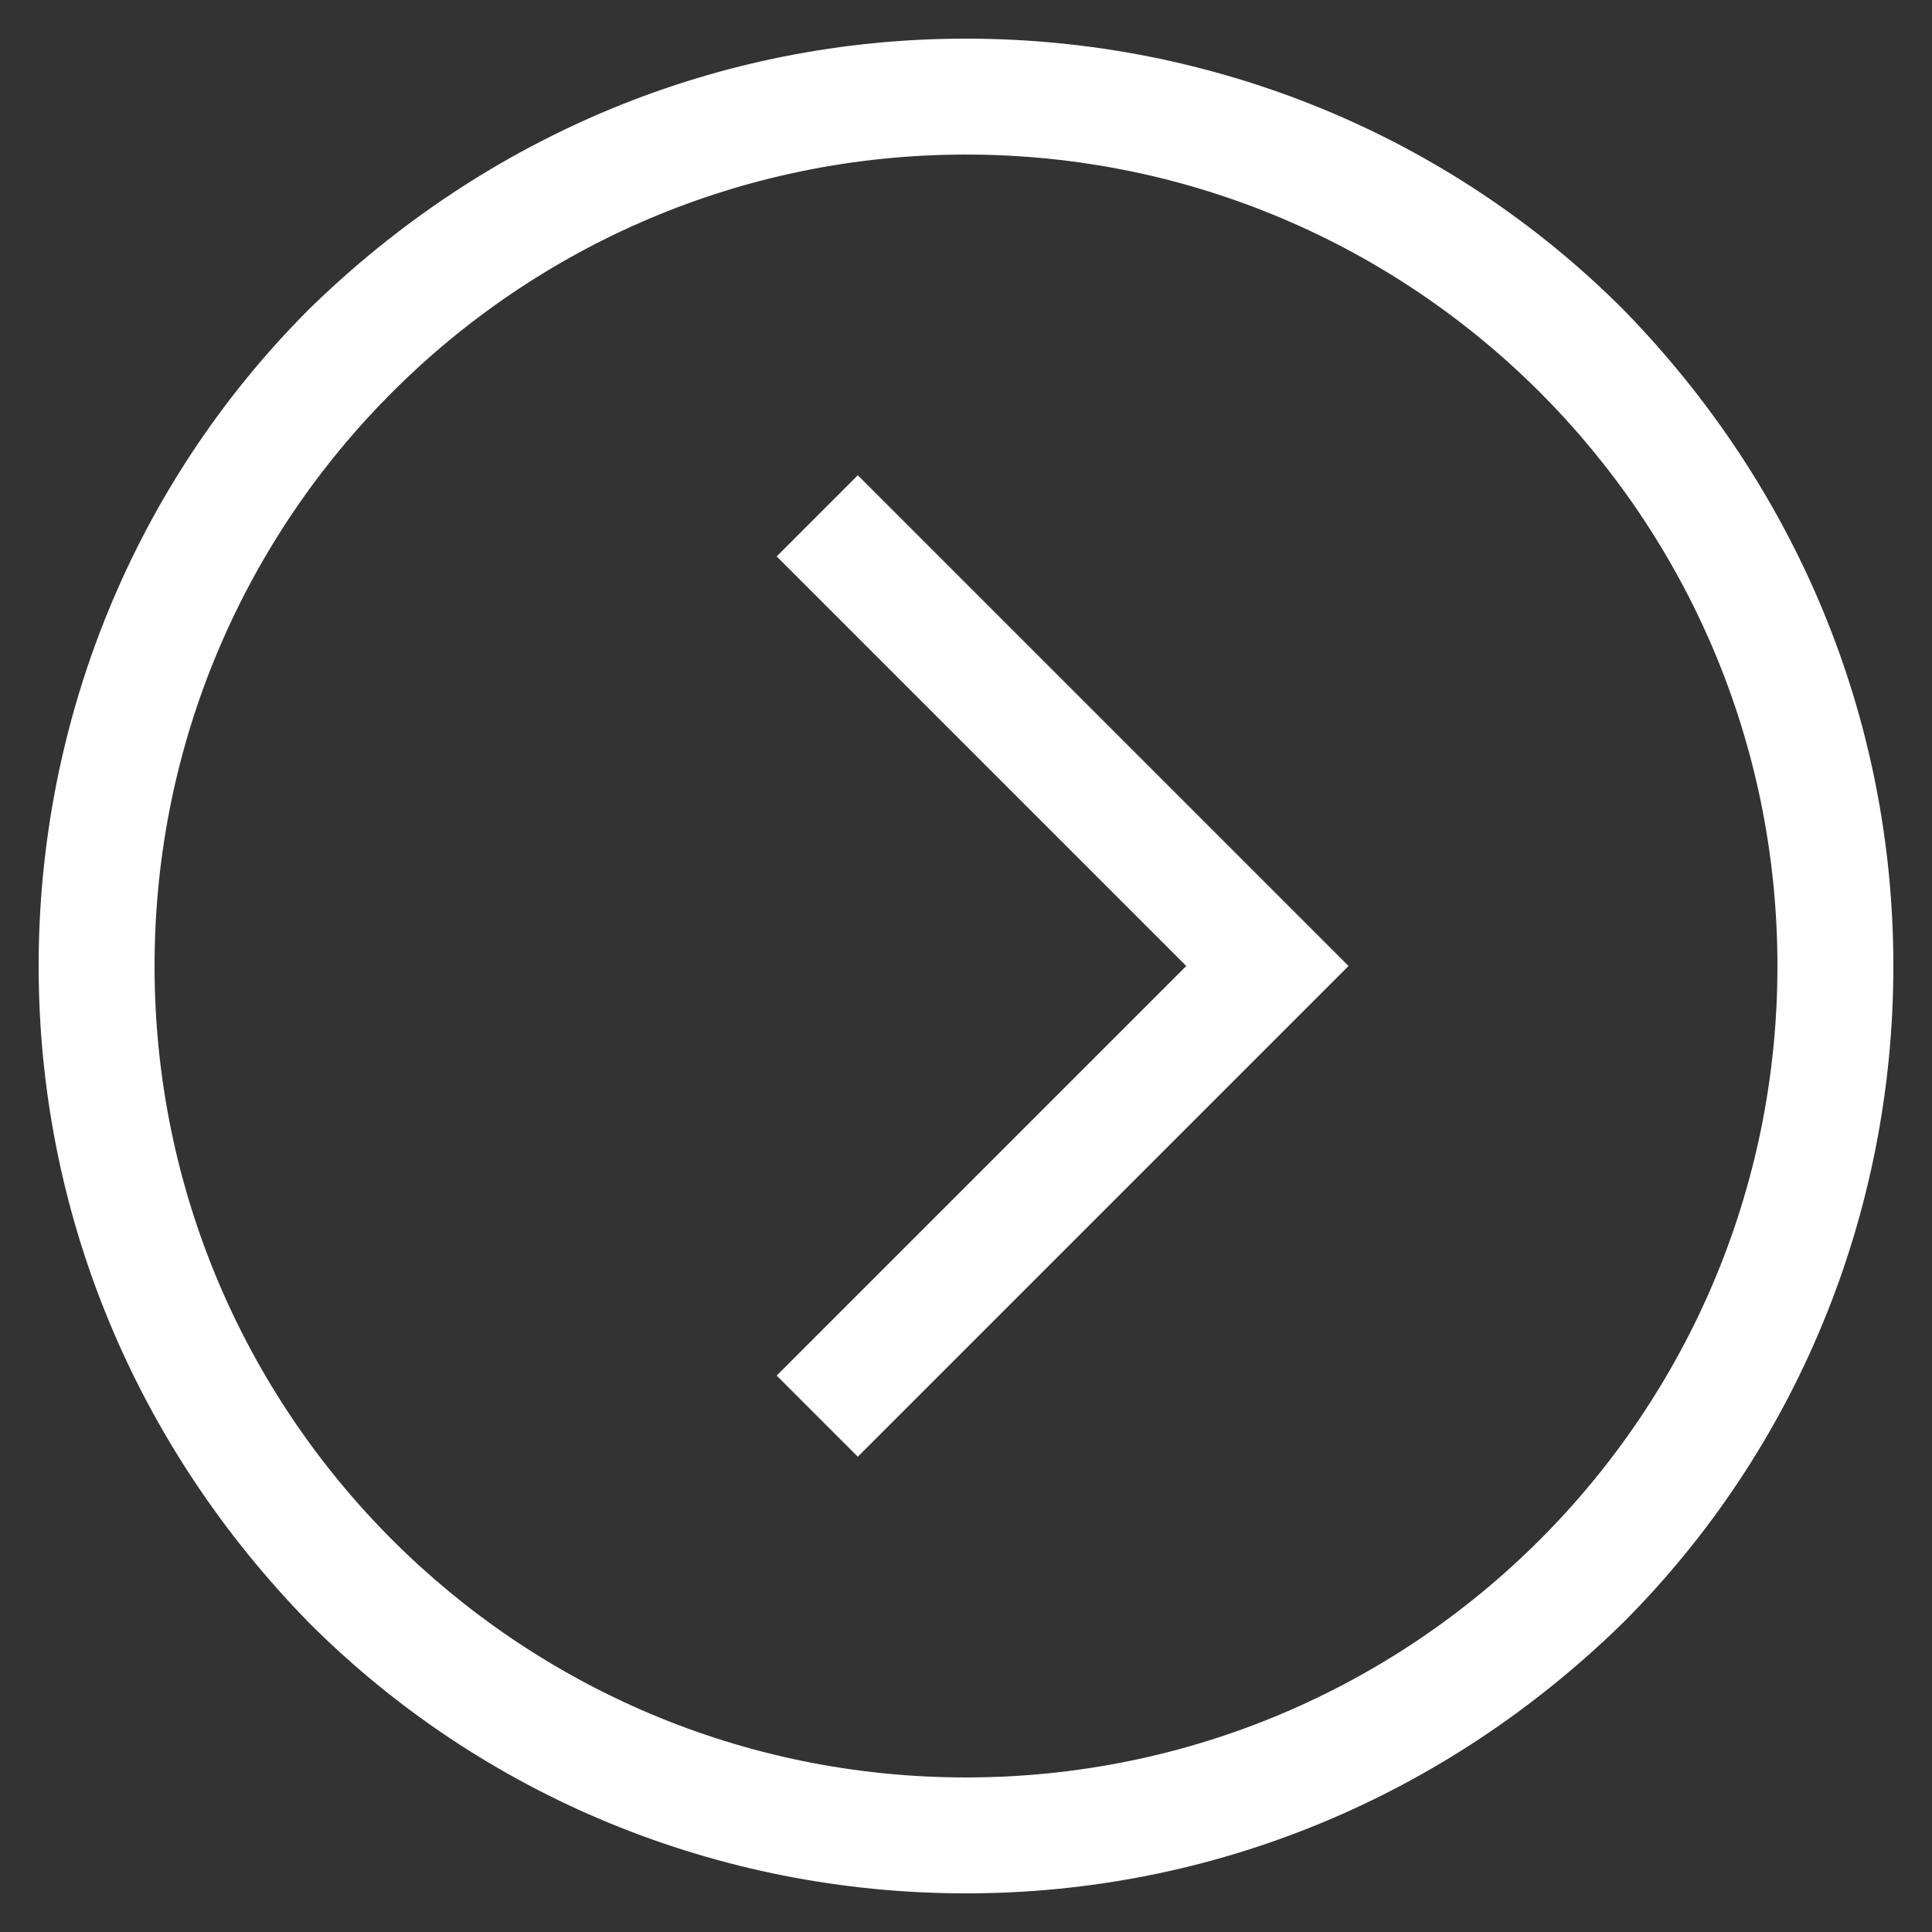 <?xml version="1.0" encoding="utf-8"?>
<!-- Generator: Adobe Illustrator 22.1.0, SVG Export Plug-In . SVG Version: 6.00 Build 0)  -->
<svg version="1.1" baseProfile="tiny" id="Layer_1" xmlns="http://www.w3.org/2000/svg" xmlns:xlink="http://www.w3.org/1999/xlink"
	 x="0px" y="0px" viewBox="0 0 50 50" xml:space="preserve">
<rect x="0" y="0" width="50" height="50" fill="#333333" stroke="none"/>
<g>
	<path fill="#FFFFFF" d="M42,8c-4.5-4.5-10.6-7-17-7S12.6,3.5,8,8c-4.5,4.5-7,10.6-7,17s2.5,12.4,7,17c4.5,4.5,10.6,7,17,7
		s12.4-2.5,17-7c4.5-4.5,7-10.6,7-17S46.5,12.6,42,8z M25,46C13.4,46,4,36.6,4,25S13.4,4,25,4s21,9.4,21,21S36.6,46,25,46z"/>
	<polygon fill="#FFFFFF" points="20.1,14.4 30.7,25 20.1,35.6 22.2,37.7 34.9,25 22.2,12.3 	"/>
</g>
</svg>
